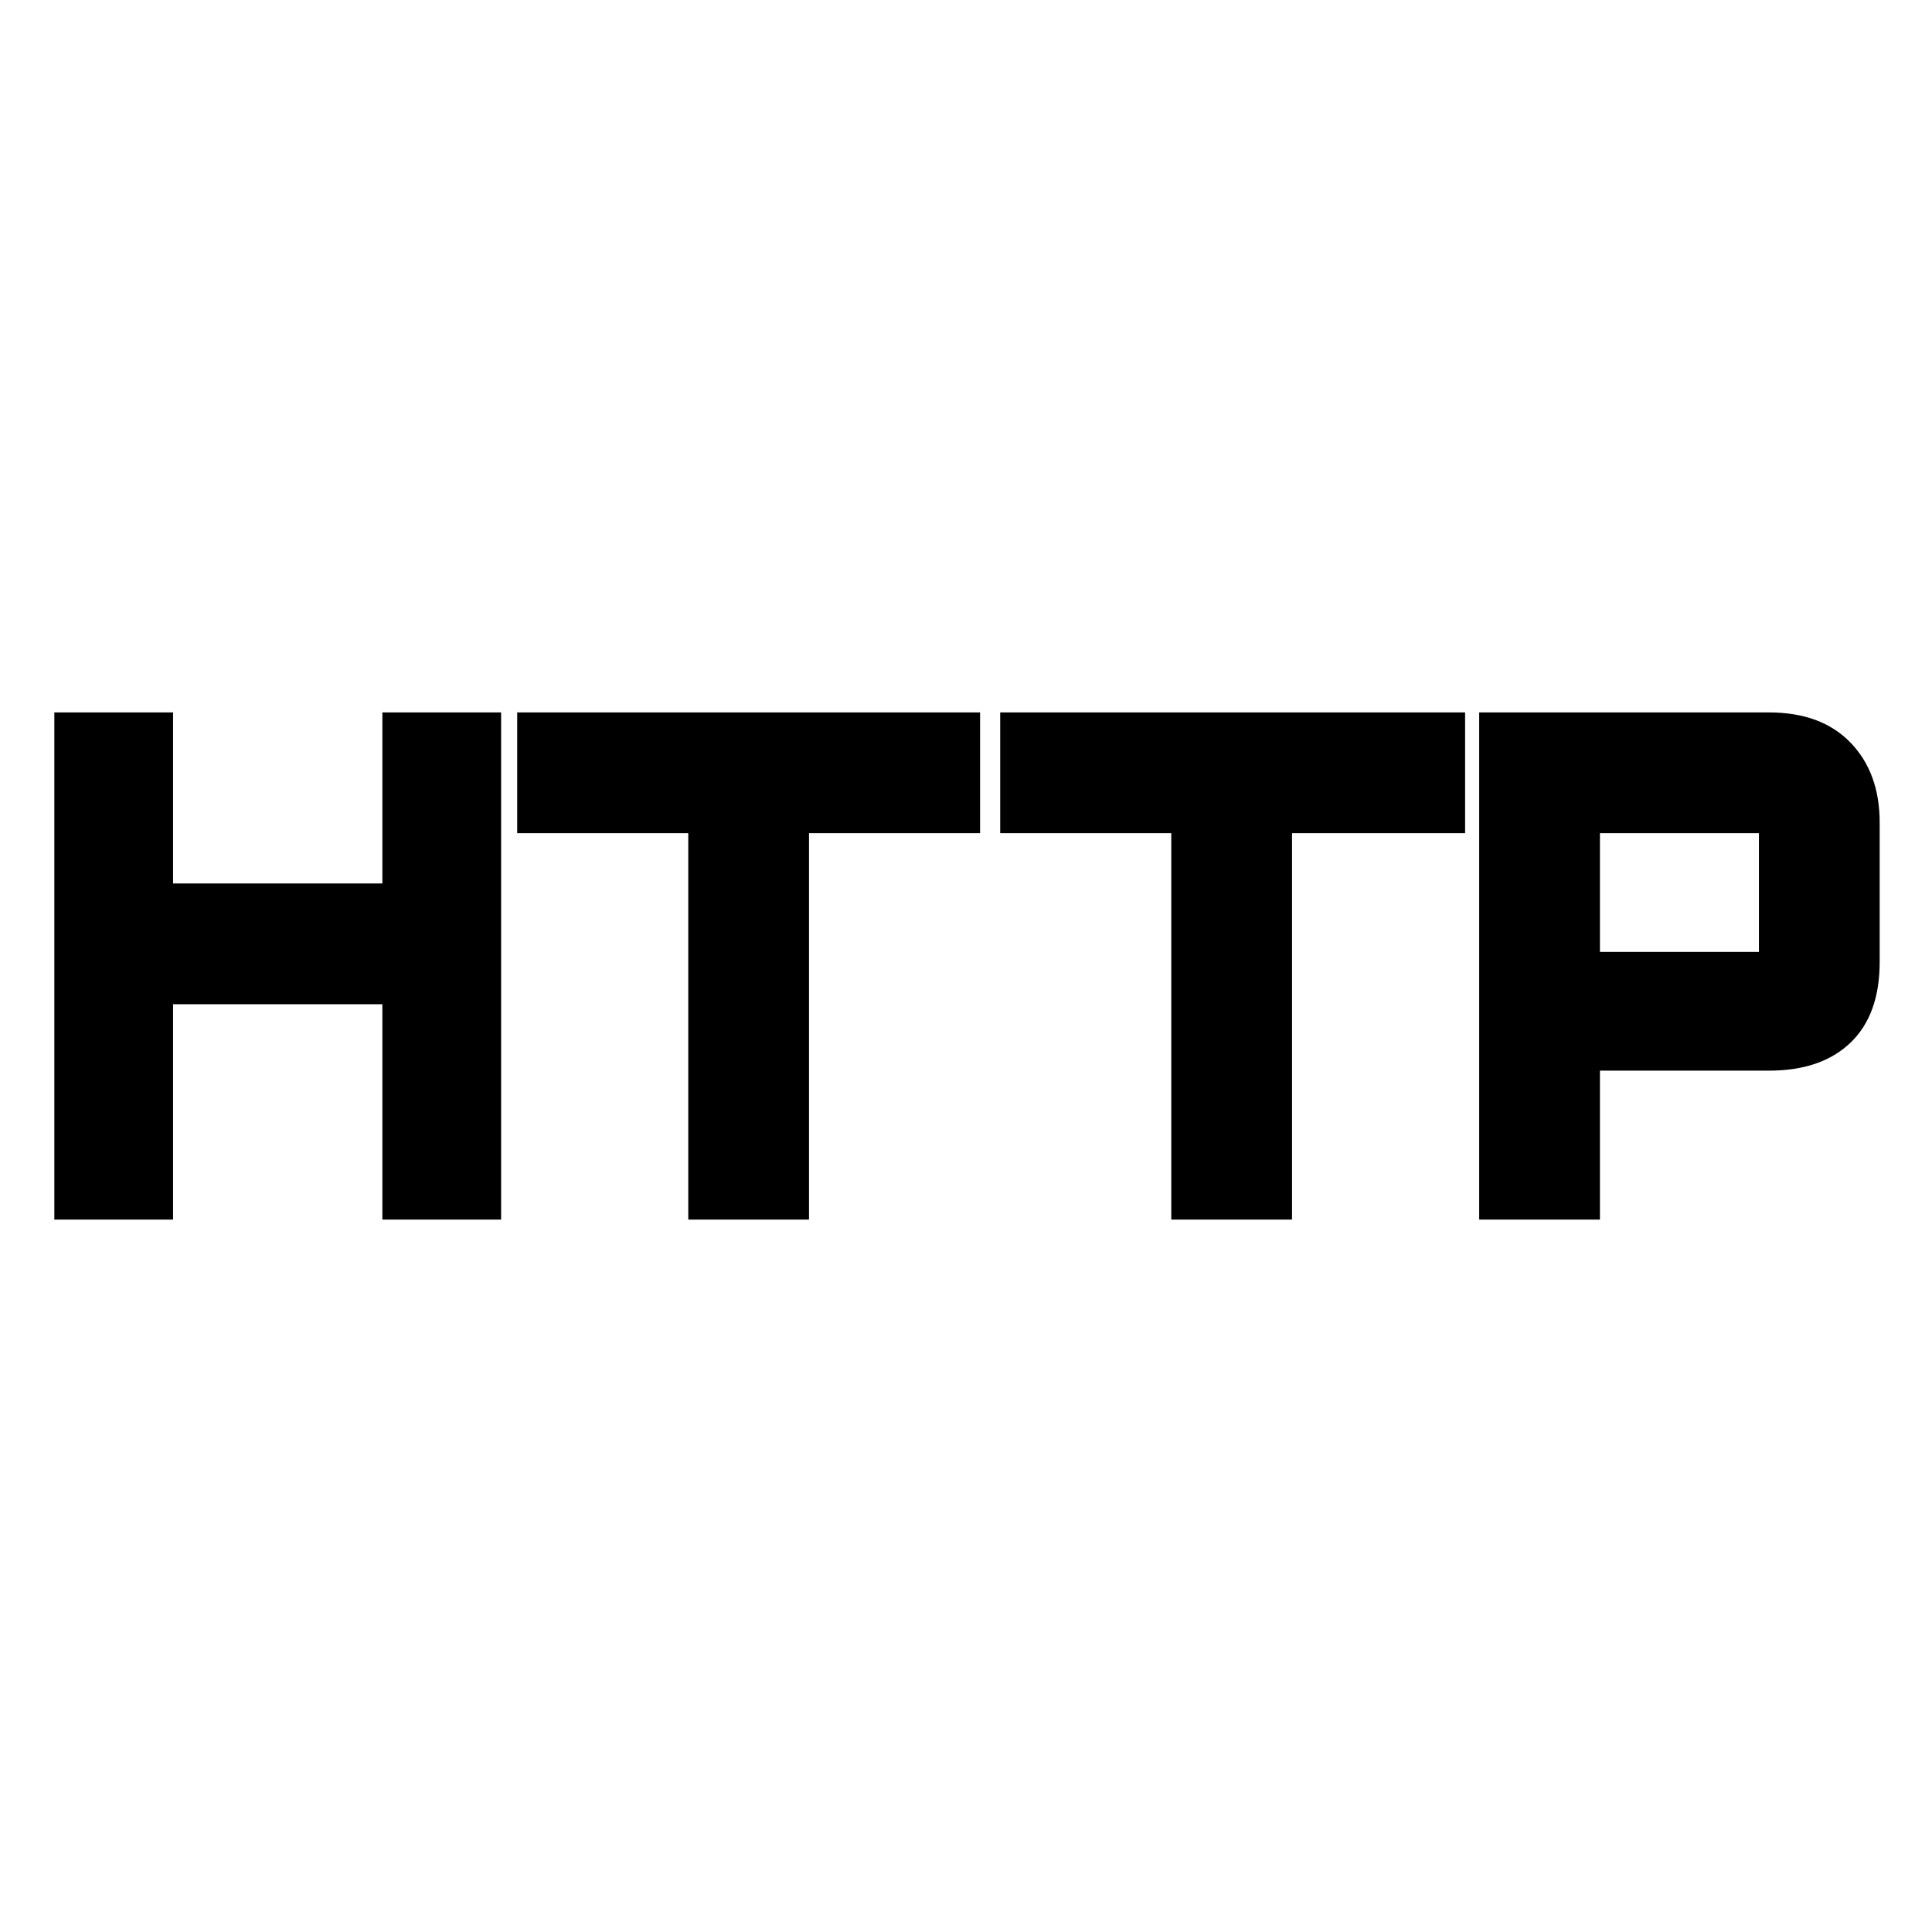 <svg xmlns="http://www.w3.org/2000/svg" width="48" height="48" viewBox="0 96 960 960"><path d="M27 702V450h59v85h104v-85h59v252h-59V595H86v107H27Zm315 0V510h-85v-60h230v60h-85v192h-60Zm240 0V510h-85v-60h231v60h-86v192h-60Zm153 0V450h144q26 0 40.5 15t14.5 39.75V574q0 26.2-14.5 40.1Q905 628 879 628h-84v74h-60Zm60-133h79v-59h-79v59Z"/></svg>